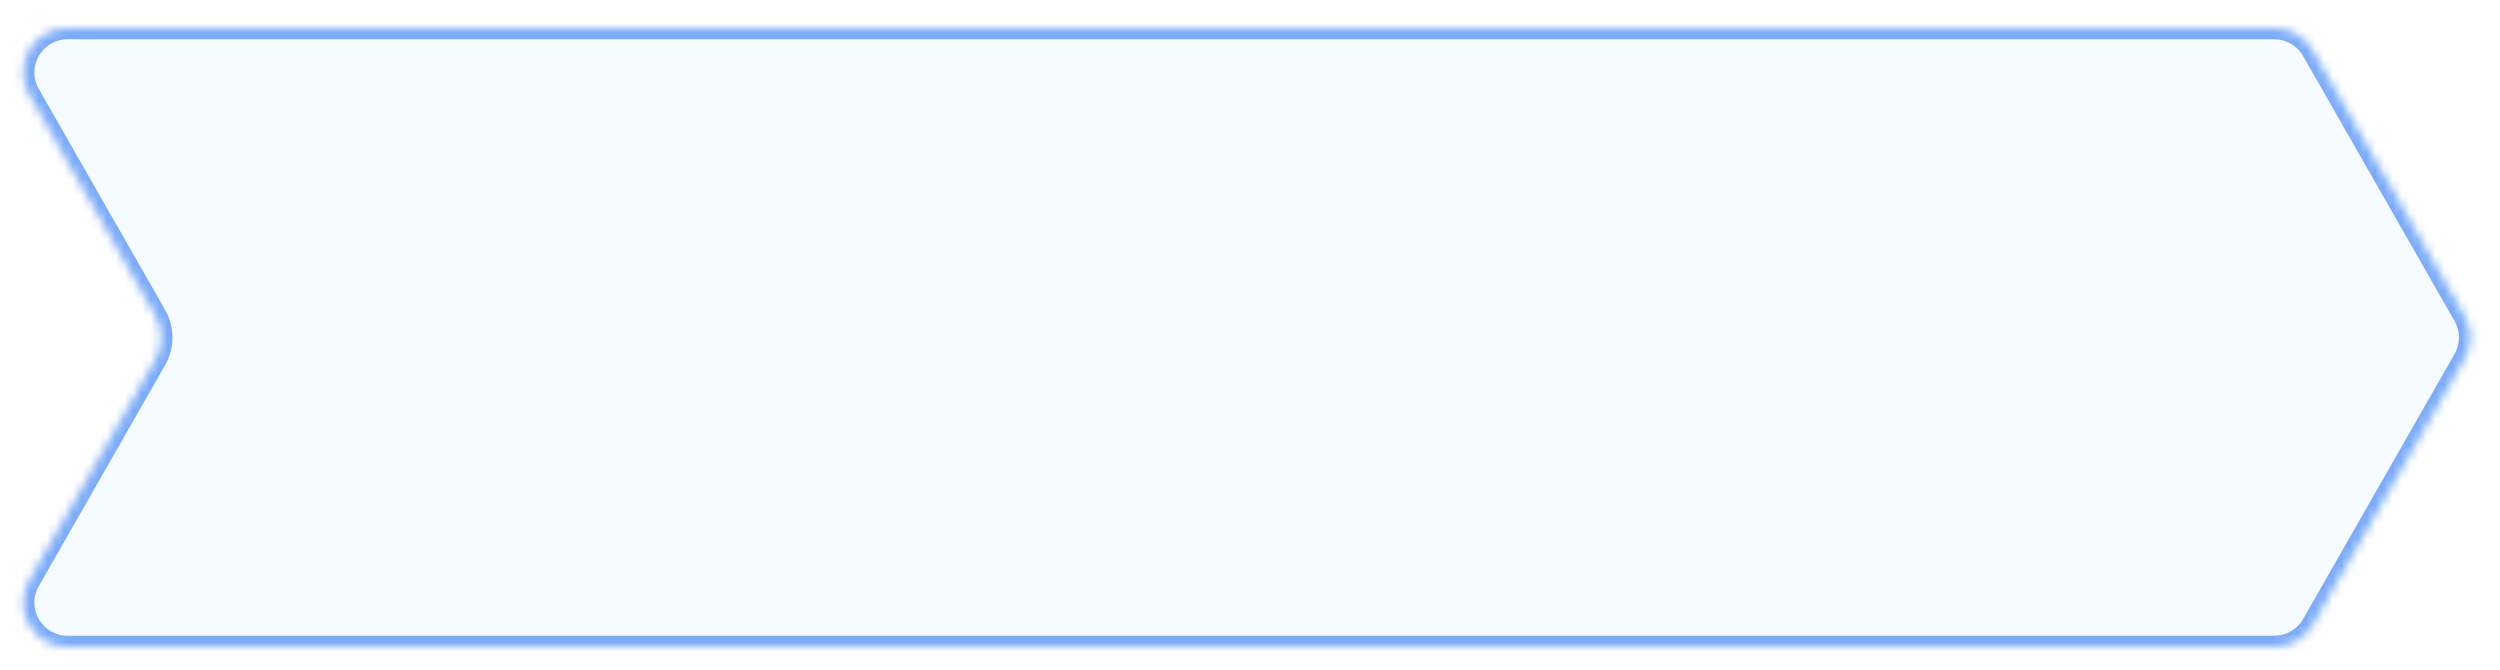 <svg width="291" height="78" viewBox="0 0 291 78" fill="none" xmlns="http://www.w3.org/2000/svg">
<g filter="url(#filter0_d_1437_5068)">
<mask id="path-1-inside-1_1437_5068" fill="white">
<path fill-rule="evenodd" clip-rule="evenodd" d="M269.195 4.591C268.28 2.989 266.576 2 264.73 2H7.862C3.914 2 1.438 6.266 3.397 9.694L18.114 35.448C19.017 37.029 19.017 38.971 18.114 40.552L3.397 66.306C1.438 69.734 3.914 74 7.862 74H264.73C266.576 74 268.28 73.011 269.195 71.409L286.828 40.552C287.731 38.971 287.731 37.029 286.828 35.448L269.195 4.591Z"/>
</mask>
<path fill-rule="evenodd" clip-rule="evenodd" d="M269.195 4.591C268.28 2.989 266.576 2 264.73 2H7.862C3.914 2 1.438 6.266 3.397 9.694L18.114 35.448C19.017 37.029 19.017 38.971 18.114 40.552L3.397 66.306C1.438 69.734 3.914 74 7.862 74H264.73C266.576 74 268.28 73.011 269.195 71.409L286.828 40.552C287.731 38.971 287.731 37.029 286.828 35.448L269.195 4.591Z" fill="#F5FBFF"/>
<path d="M18.114 35.448L19.23 34.81L18.114 35.448ZM18.114 40.552L19.23 41.19L18.114 40.552ZM286.828 40.552L285.712 39.914V39.914L286.828 40.552ZM286.828 35.448L285.712 36.086V36.086L286.828 35.448ZM3.397 66.306L4.513 66.944L3.397 66.306ZM269.195 4.591L268.079 5.229L269.195 4.591ZM269.195 71.409L268.079 70.771L269.195 71.409ZM7.862 3.286H264.73V0.714H7.862V3.286ZM19.23 34.81L4.513 9.057L2.281 10.332L16.997 36.086L19.23 34.81ZM19.23 41.19C20.359 39.213 20.359 36.787 19.23 34.81L16.997 36.086C17.675 37.272 17.675 38.728 16.997 39.914L19.23 41.19ZM4.513 66.944L19.23 41.19L16.997 39.914L2.281 65.668L4.513 66.944ZM264.73 72.714H7.862V75.286H264.73V72.714ZM285.712 39.914L268.079 70.771L270.312 72.047L287.944 41.19L285.712 39.914ZM285.712 36.086C286.389 37.272 286.389 38.728 285.712 39.914L287.944 41.19C289.074 39.213 289.074 36.787 287.944 34.81L285.712 36.086ZM268.079 5.229L285.712 36.086L287.944 34.81L270.312 3.953L268.079 5.229ZM2.281 65.668C-0.168 69.953 2.926 75.286 7.862 75.286V72.714C4.901 72.714 3.044 69.515 4.513 66.944L2.281 65.668ZM264.73 3.286C266.114 3.286 267.392 4.027 268.079 5.229L270.312 3.953C269.167 1.95 267.037 0.714 264.73 0.714V3.286ZM264.73 75.286C267.037 75.286 269.167 74.05 270.312 72.047L268.079 70.771C267.392 71.973 266.114 72.714 264.73 72.714V75.286ZM7.862 0.714C2.926 0.714 -0.168 6.047 2.281 10.332L4.513 9.057C3.044 6.485 4.901 3.286 7.862 3.286V0.714Z" fill="#7DABF8" mask="url(#path-1-inside-1_1437_5068)"/>
</g>
<defs>
<filter id="filter0_d_1437_5068" x="0.14" y="0.714" width="289.937" height="77.143" filterUnits="userSpaceOnUse" color-interpolation-filters="sRGB">
<feFlood flood-opacity="0" result="BackgroundImageFix"/>
<feColorMatrix in="SourceAlpha" type="matrix" values="0 0 0 0 0 0 0 0 0 0 0 0 0 0 0 0 0 0 127 0" result="hardAlpha"/>
<feOffset dy="1.286"/>
<feGaussianBlur stdDeviation="1.286"/>
<feColorMatrix type="matrix" values="0 0 0 0 0.216 0 0 0 0 0.255 0 0 0 0 0.318 0 0 0 0.08 0"/>
<feBlend mode="normal" in2="BackgroundImageFix" result="effect1_dropShadow_1437_5068"/>
<feBlend mode="normal" in="SourceGraphic" in2="effect1_dropShadow_1437_5068" result="shape"/>
</filter>
</defs>
</svg>
